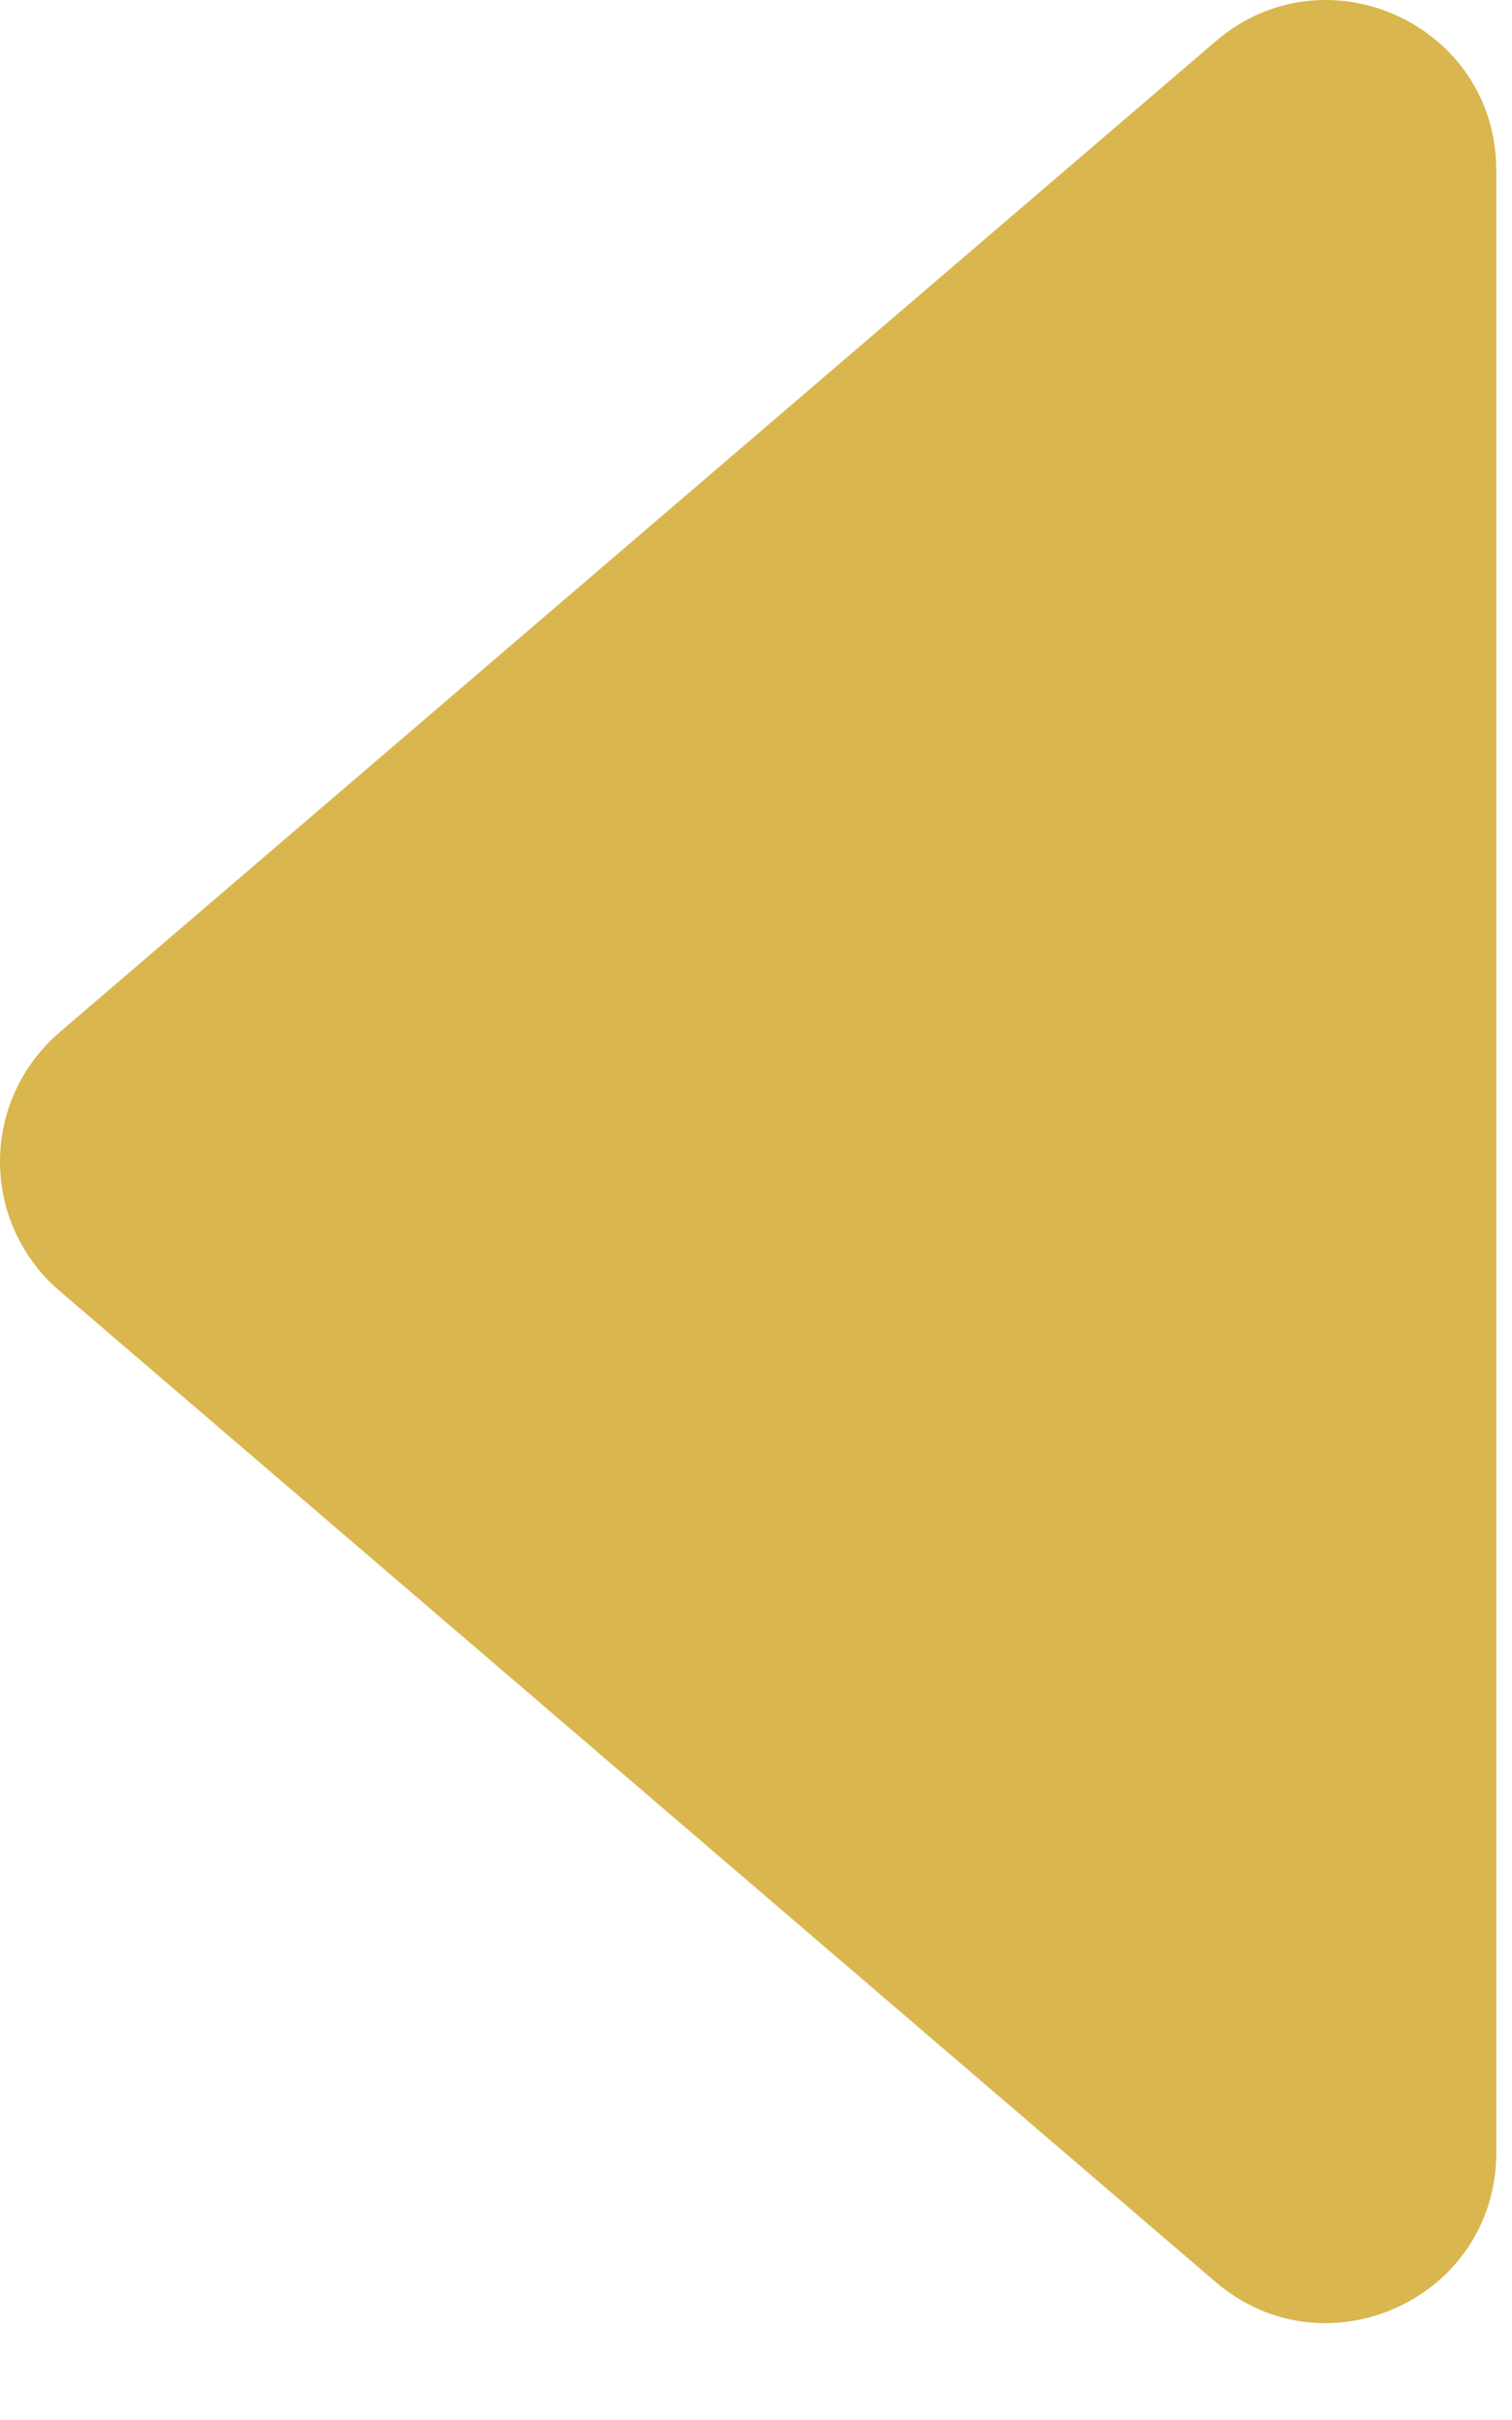 <svg width="10" height="16" viewBox="0 0 10 16" fill="none" xmlns="http://www.w3.org/2000/svg">
<path d="M8.039 0.274L0.393 6.826C0.27 6.932 0.171 7.063 0.103 7.21C0.035 7.358 0 7.518 0 7.68C0 7.843 0.035 8.003 0.103 8.15C0.171 8.298 0.27 8.429 0.393 8.534L8.039 15.087C8.769 15.712 9.896 15.194 9.896 14.233V1.126C9.896 0.165 8.769 -0.353 8.039 0.274Z" fill="#D9B64E"/>
</svg>
